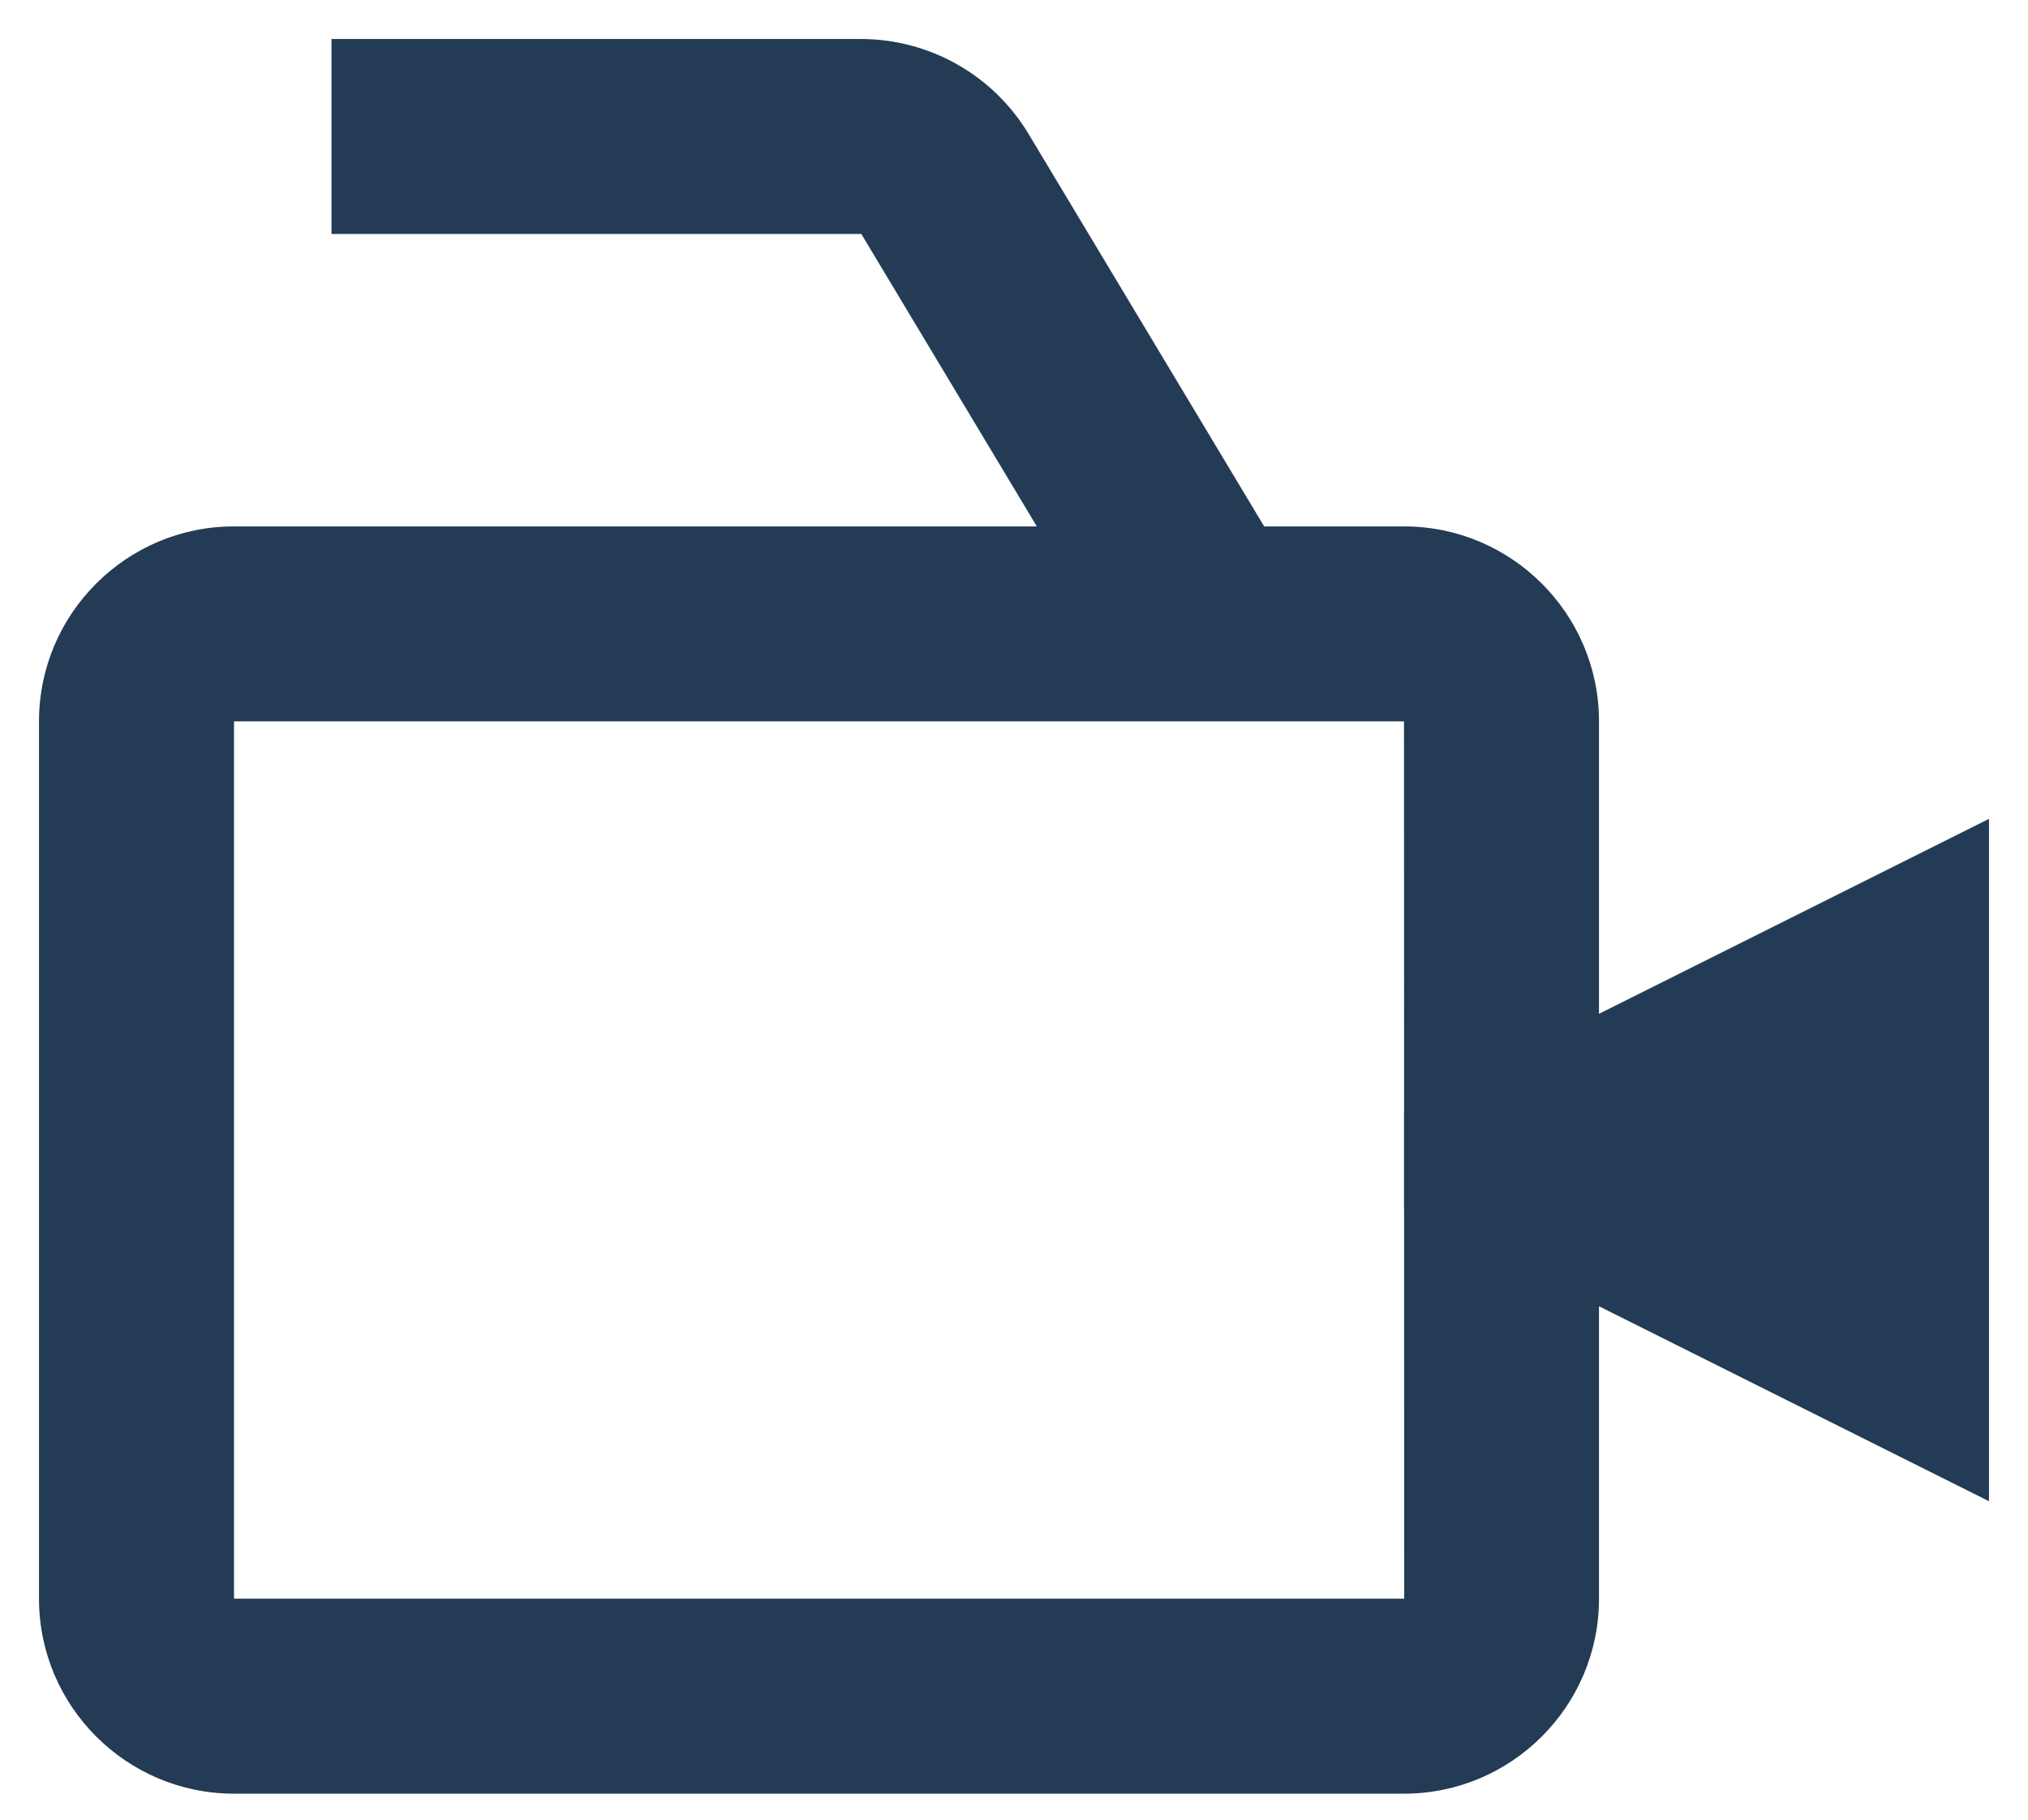 <svg width="39" height="35" viewBox="0 0 39 35" fill="none" xmlns="http://www.w3.org/2000/svg">
<path d="M30.75 13.875C30.75 11.807 29.068 10.125 27 10.125H24.311L19.777 2.571C19.443 2.017 18.972 1.558 18.409 1.239C17.846 0.92 17.211 0.752 16.564 0.75H6.375V4.5H16.564L19.939 10.125H4.5C2.432 10.125 0.75 11.807 0.75 13.875V30.75C0.75 32.818 2.432 34.5 4.5 34.5H27C29.068 34.5 30.75 32.818 30.75 30.75V25.125L38.25 28.875V15.75L30.75 19.5V13.875ZM27.004 30.75H4.5V13.875H27L27.002 21.375H27V23.25L27.002 23.252L27.004 30.75Z" fill="#233B55"/>
</svg>
